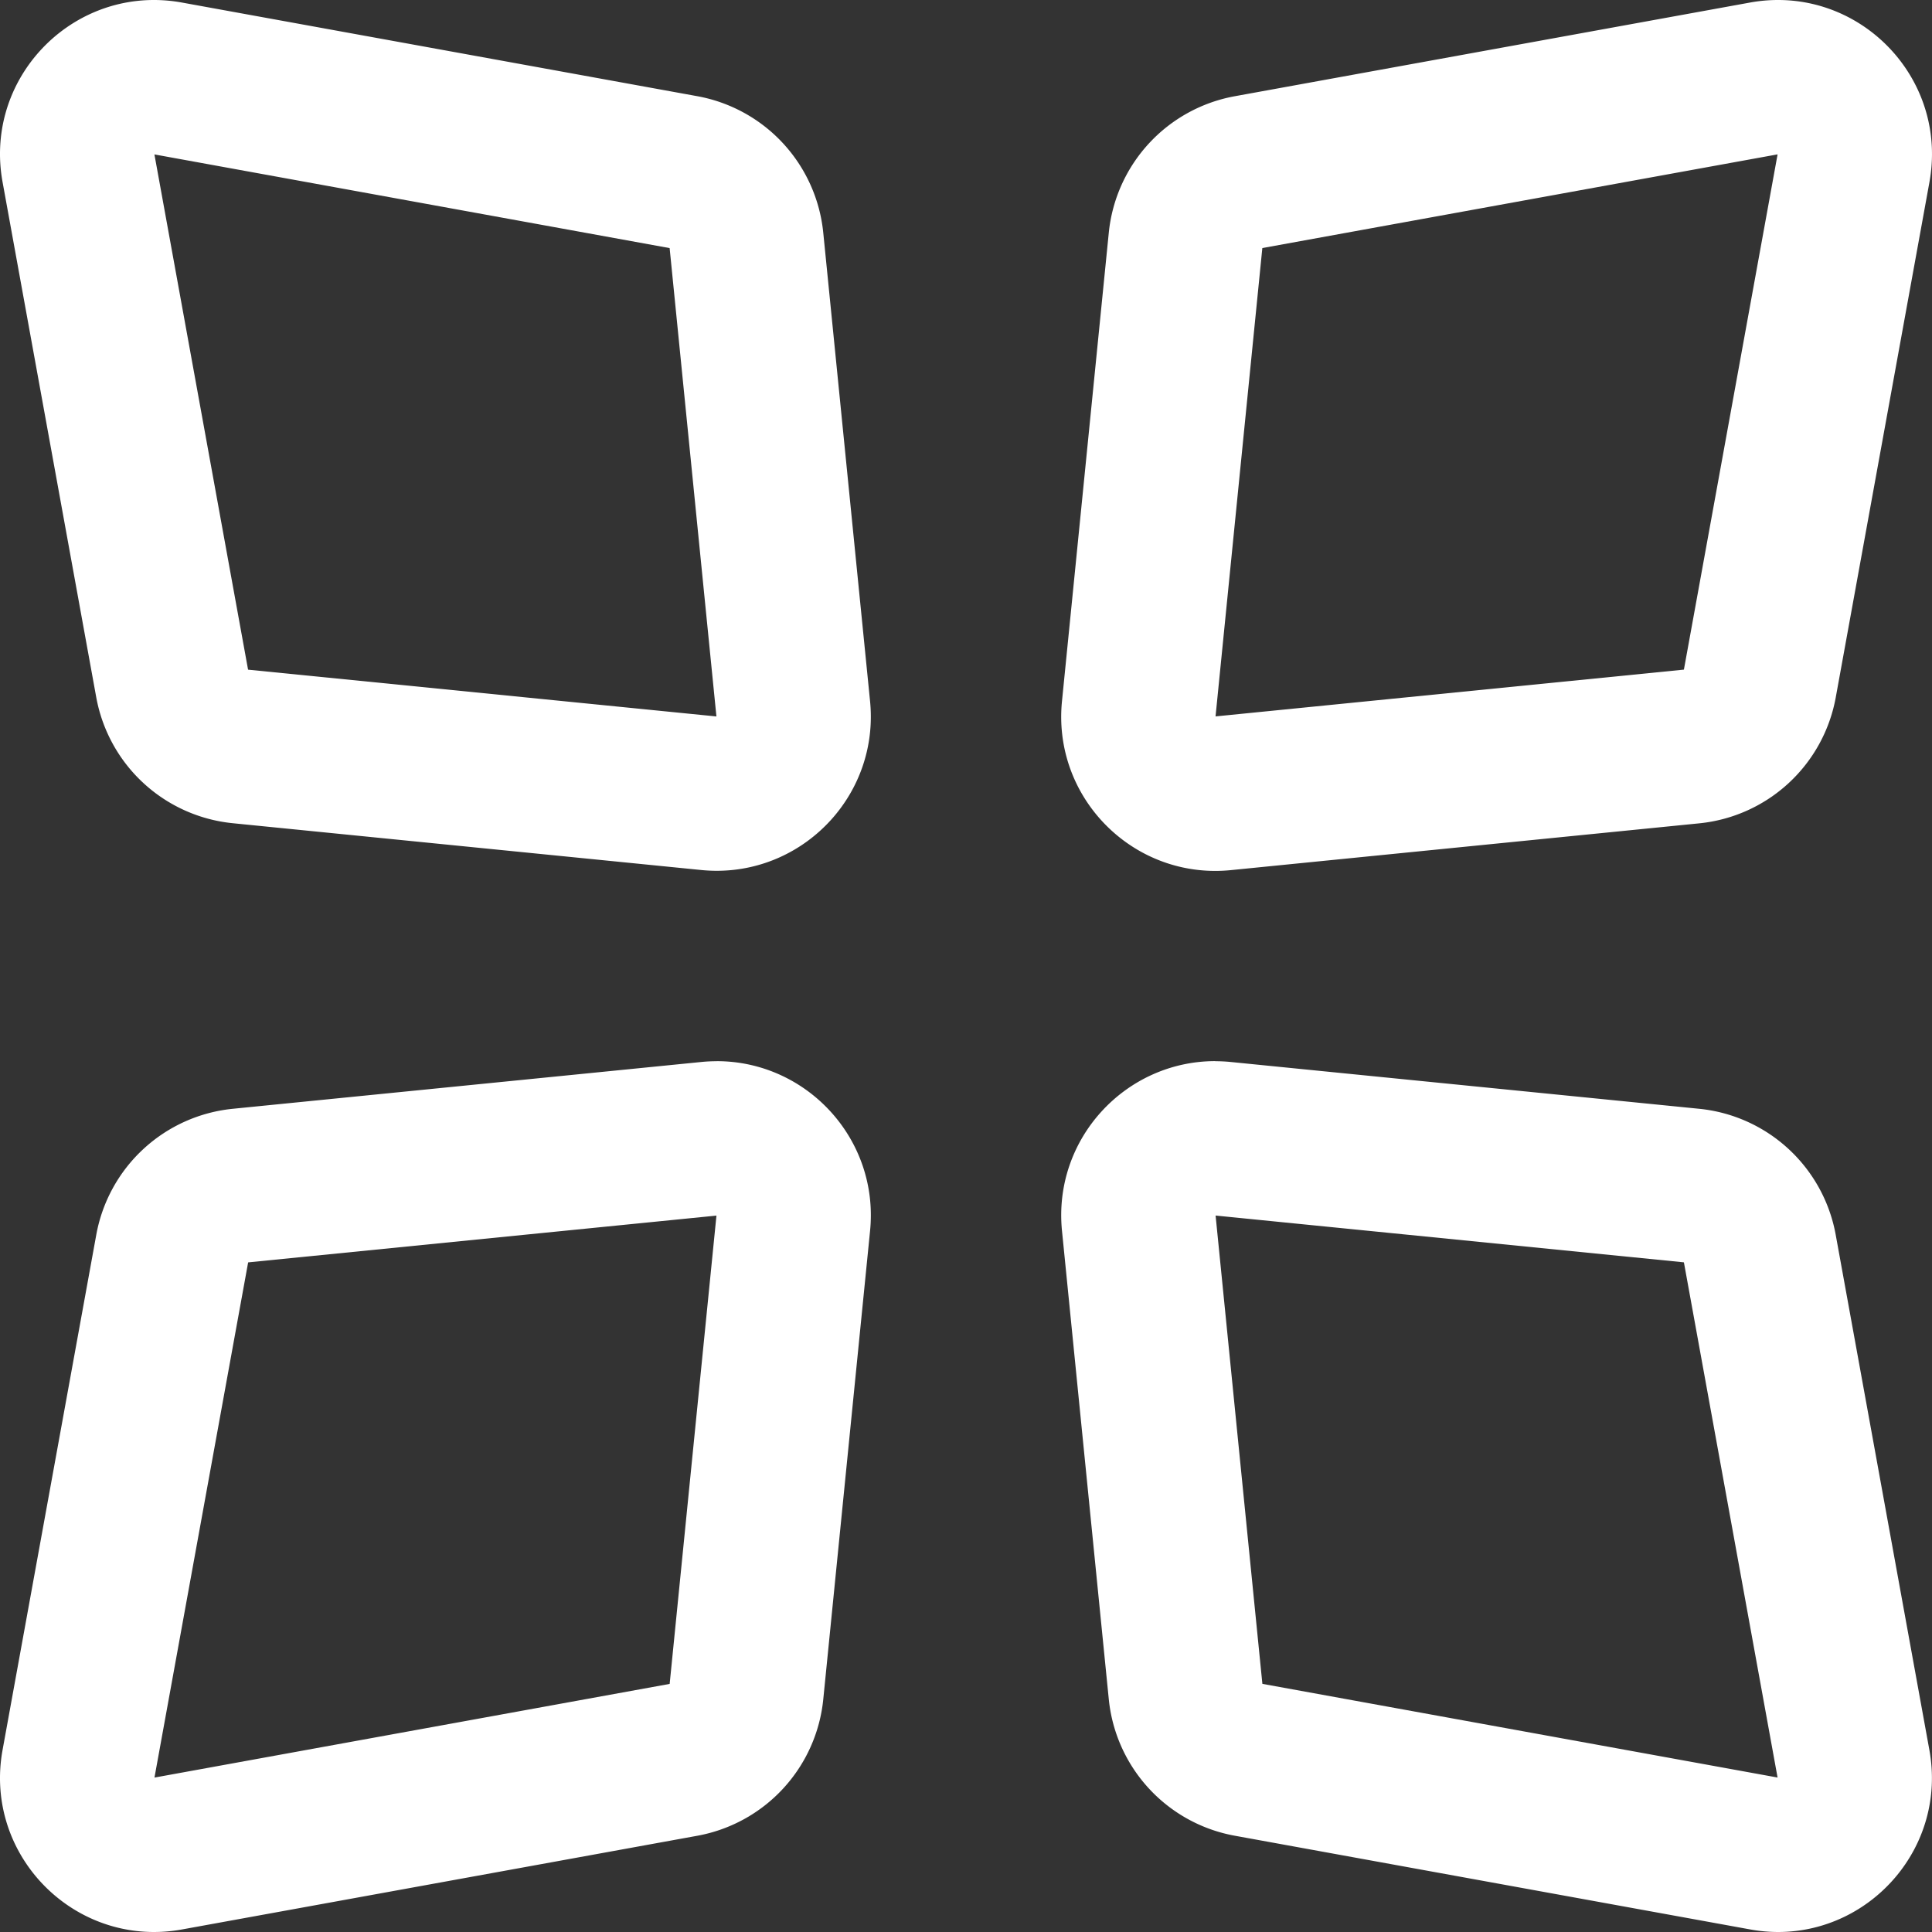 <svg id="Layer_1" data-name="Layer 1" xmlns="http://www.w3.org/2000/svg" viewBox="0 0 1280 1280"><rect x="0" y="0" width="1280" height="1280" fill="#333333" stroke="none"/><defs><style>.cls-1{fill:#fff;}</style></defs><title>brandmark-white</title><g id="brandmark"><path id="window-top-left" class="cls-1" d="M102.32,102.31h0l341.33,62.06,31,310.3h0l-310.3-31L102.31,102.32h0M102,0C39.9,0-9.94,56.62,1.7,120.61L63.76,461.94A102.27,102.27,0,0,0,154.2,545.4l310.3,31c3.49.35,7,.52,10.38.52,59.61,0,107.63-51.66,101.55-112.45l-31-310.3a102.27,102.27,0,0,0-83.46-90.44L120.61,1.7A103.92,103.92,0,0,0,102,0Z"/><path id="window-top-right" class="cls-1" d="M1177.69,102.31h0l-62.06,341.33-310.3,31,31-310.3,341.33-62.06M1178,0a103.92,103.92,0,0,0-18.65,1.7L818.06,63.76A102.27,102.27,0,0,0,734.6,154.2l-31,310.3C697.49,525.3,745.51,577,805.12,577c3.42,0,6.89-.17,10.38-.52l310.3-31a102.27,102.27,0,0,0,90.44-83.46l62.06-341.33C1289.94,56.62,1240.1,0,1178,0Z"/><path id="window-bottom-left" class="cls-1" d="M474.67,805.33h0l-31,310.3-341.33,62.06h0l62.06-341.33,310.3-31m.21-102.28c-3.42,0-6.89.17-10.38.52l-310.3,31a102.27,102.27,0,0,0-90.44,83.46L1.7,1159.39C-9.94,1223.38,39.9,1280,102,1280a103.92,103.92,0,0,0,18.65-1.7l341.33-62.06a102.27,102.27,0,0,0,83.46-90.44l31-310.3c6.08-60.8-41.94-112.45-101.55-112.45Z"/><path id="window-bottom-right" class="cls-1" d="M805.33,805.33h0l310.3,31,62.06,341.33h0l-341.33-62.06-31-310.3h0m-.21-102.28c-59.61,0-107.63,51.66-101.55,112.45l31,310.3a102.27,102.27,0,0,0,83.46,90.44l341.33,62.06A103.92,103.92,0,0,0,1178,1280c62.06,0,111.9-56.62,100.26-120.61l-62.06-341.33a102.27,102.27,0,0,0-90.44-83.46l-310.3-31c-3.49-.35-7-.52-10.38-.52Z"/></g></svg>